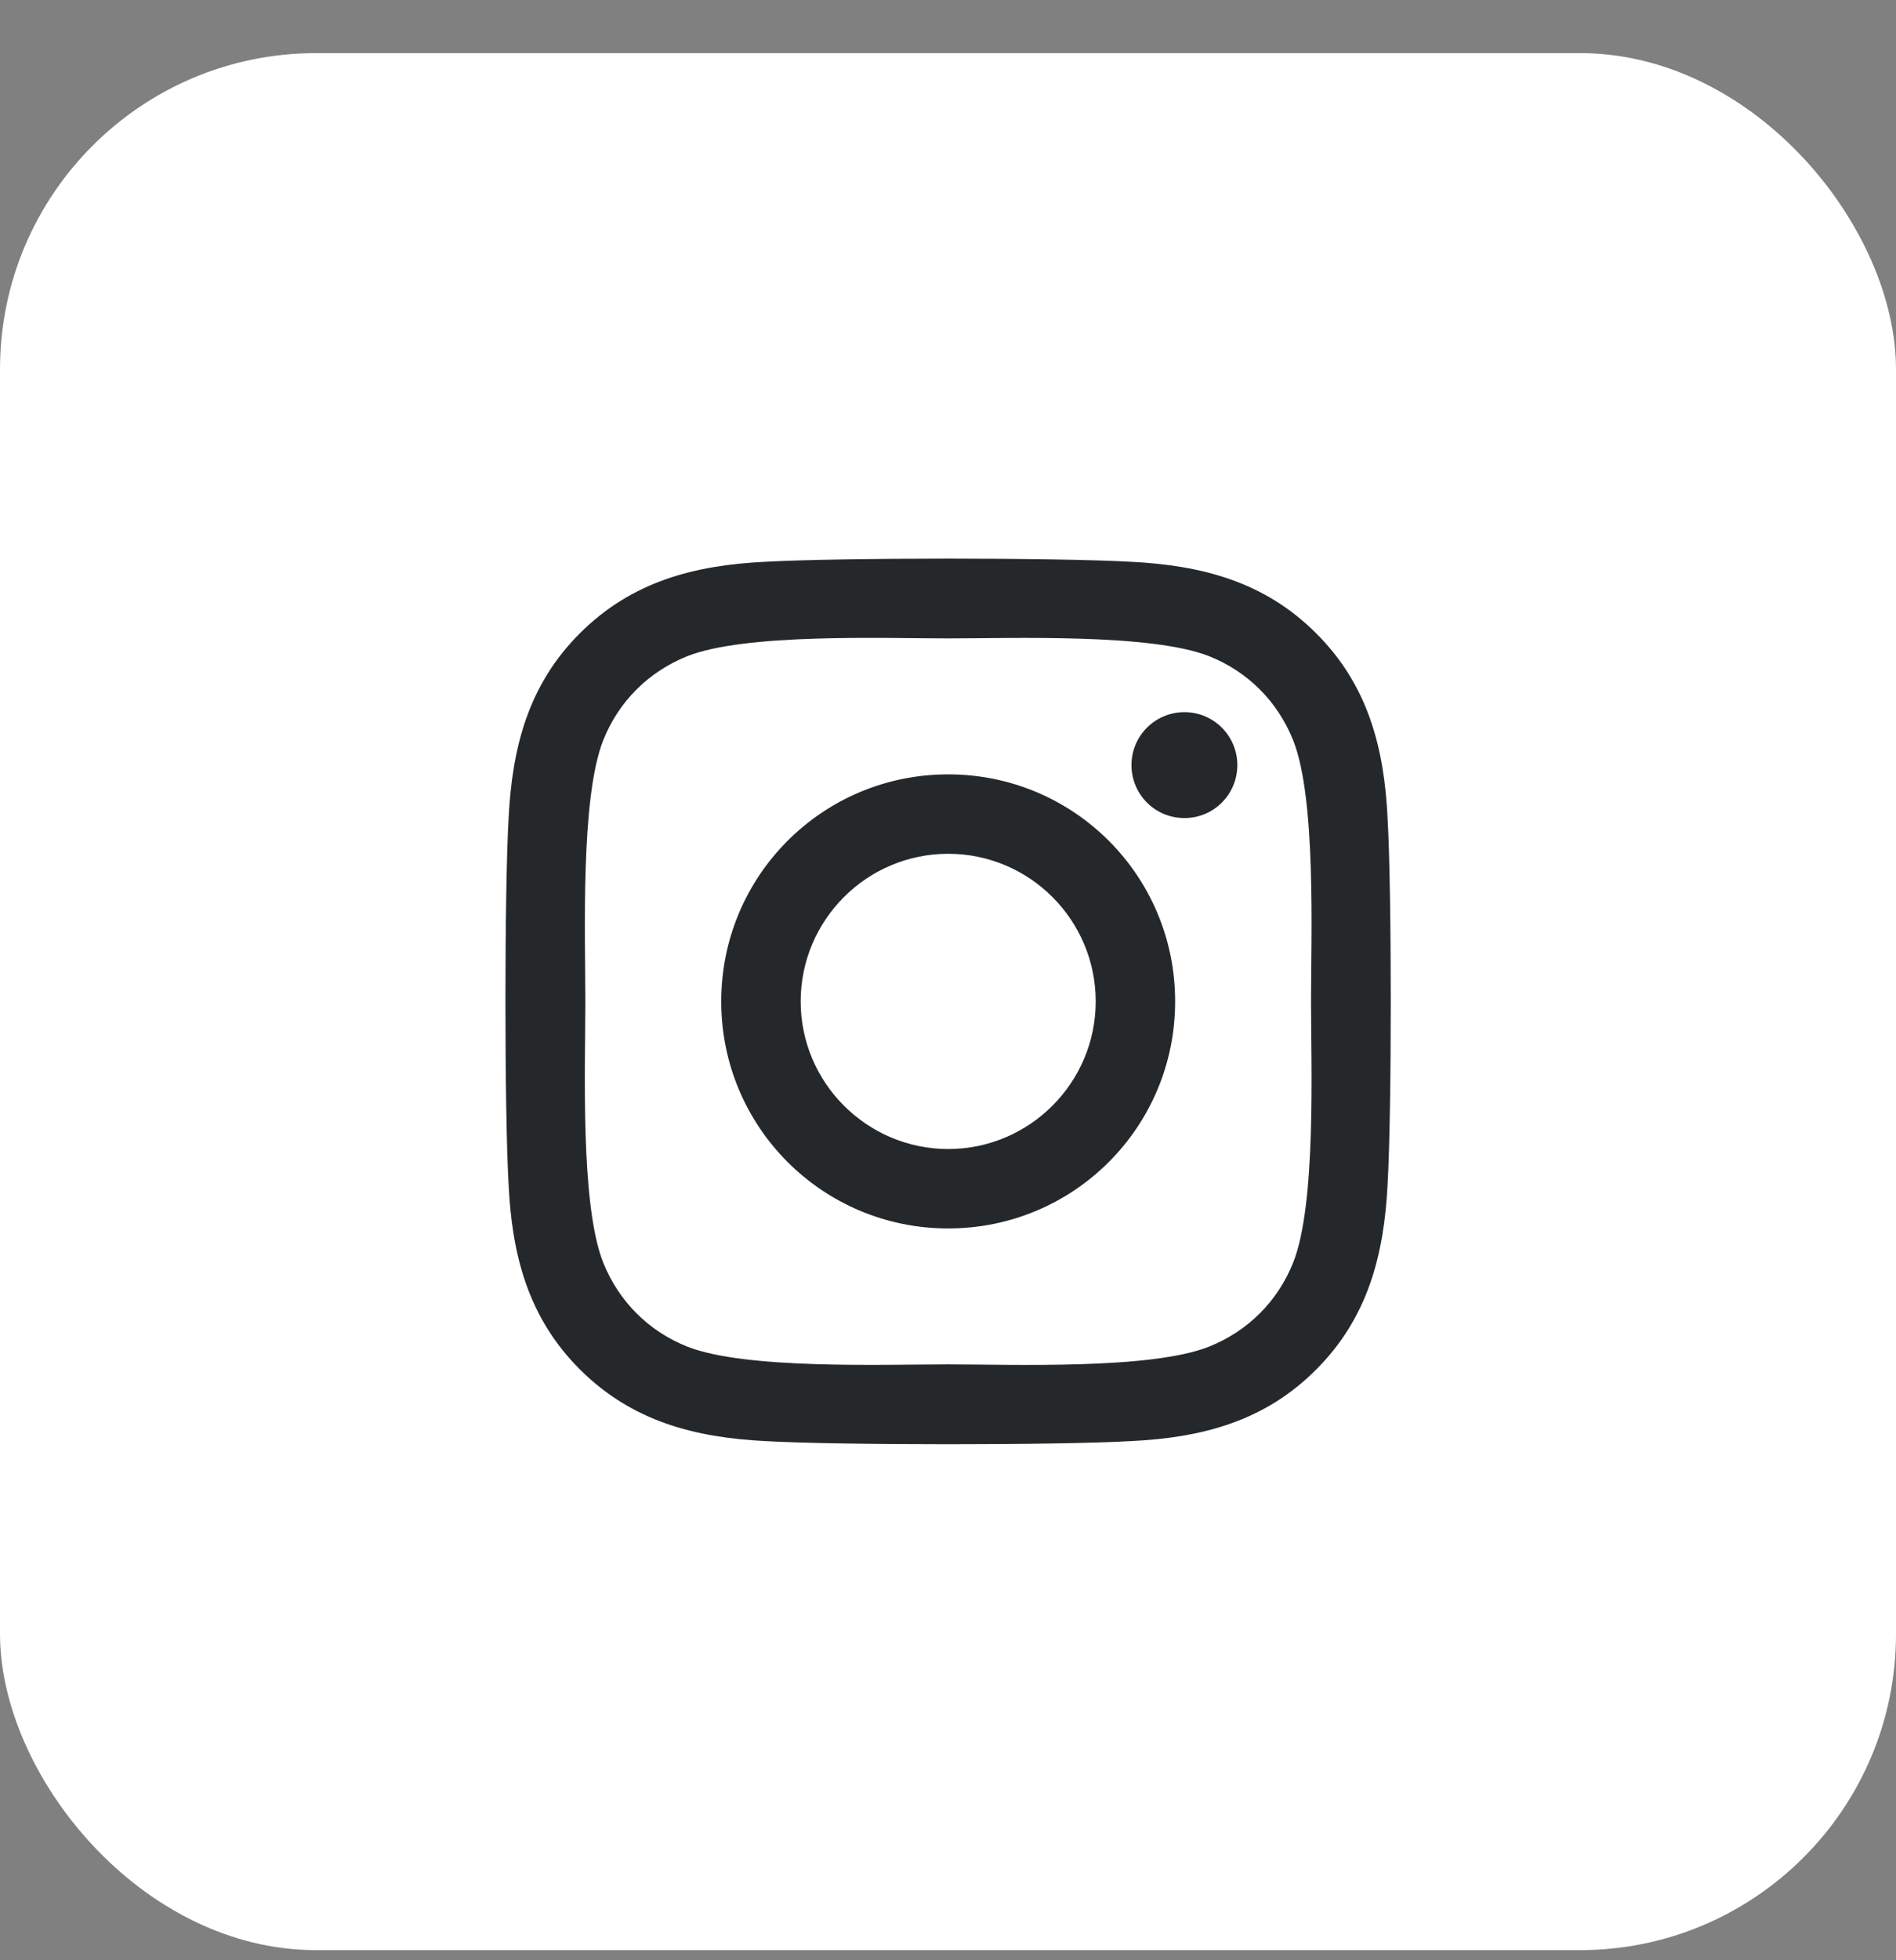 <svg width="30" height="31" viewBox="0 0 30 31" fill="none" xmlns="http://www.w3.org/2000/svg">
<rect x="0" y="0" width="30" height="31" fill="#808080" stroke="none"/>
<rect y="0.84" width="30" height="30" rx="5" fill="white"/>
<g clip-path="url(#clip0_1_597)">
<path d="M15.003 12.246C13.016 12.246 11.412 13.849 11.412 15.837C11.412 17.824 13.016 19.427 15.003 19.427C16.991 19.427 18.594 17.824 18.594 15.837C18.594 13.849 16.991 12.246 15.003 12.246ZM15.003 18.171C13.719 18.171 12.669 17.124 12.669 15.837C12.669 14.549 13.716 13.502 15.003 13.502C16.291 13.502 17.337 14.549 17.337 15.837C17.337 17.124 16.288 18.171 15.003 18.171ZM19.578 12.099C19.578 12.565 19.203 12.937 18.741 12.937C18.275 12.937 17.903 12.562 17.903 12.099C17.903 11.637 18.278 11.262 18.741 11.262C19.203 11.262 19.578 11.637 19.578 12.099ZM21.956 12.949C21.903 11.827 21.647 10.834 20.825 10.015C20.006 9.196 19.012 8.94 17.891 8.884C16.734 8.818 13.269 8.818 12.113 8.884C10.994 8.937 10 9.193 9.178 10.012C8.356 10.831 8.103 11.824 8.047 12.946C7.981 14.102 7.981 17.568 8.047 18.724C8.1 19.846 8.356 20.84 9.178 21.659C10 22.477 10.991 22.734 12.113 22.79C13.269 22.856 16.734 22.856 17.891 22.79C19.012 22.737 20.006 22.481 20.825 21.659C21.644 20.84 21.9 19.846 21.956 18.724C22.022 17.568 22.022 14.106 21.956 12.949ZM20.462 19.965C20.219 20.577 19.747 21.049 19.131 21.296C18.209 21.662 16.022 21.577 15.003 21.577C13.984 21.577 11.794 21.659 10.875 21.296C10.262 21.052 9.791 20.581 9.544 19.965C9.178 19.043 9.262 16.856 9.262 15.837C9.262 14.818 9.181 12.627 9.544 11.709C9.787 11.096 10.259 10.624 10.875 10.377C11.797 10.012 13.984 10.096 15.003 10.096C16.022 10.096 18.212 10.015 19.131 10.377C19.744 10.621 20.216 11.093 20.462 11.709C20.828 12.631 20.744 14.818 20.744 15.837C20.744 16.856 20.828 19.046 20.462 19.965Z" fill="#25282B"/>
</g>
<defs>
<clipPath id="clip0_1_597">
<rect width="16" height="16" fill="white" transform="translate(7 7.84)"/>
</clipPath>
</defs>
</svg>
